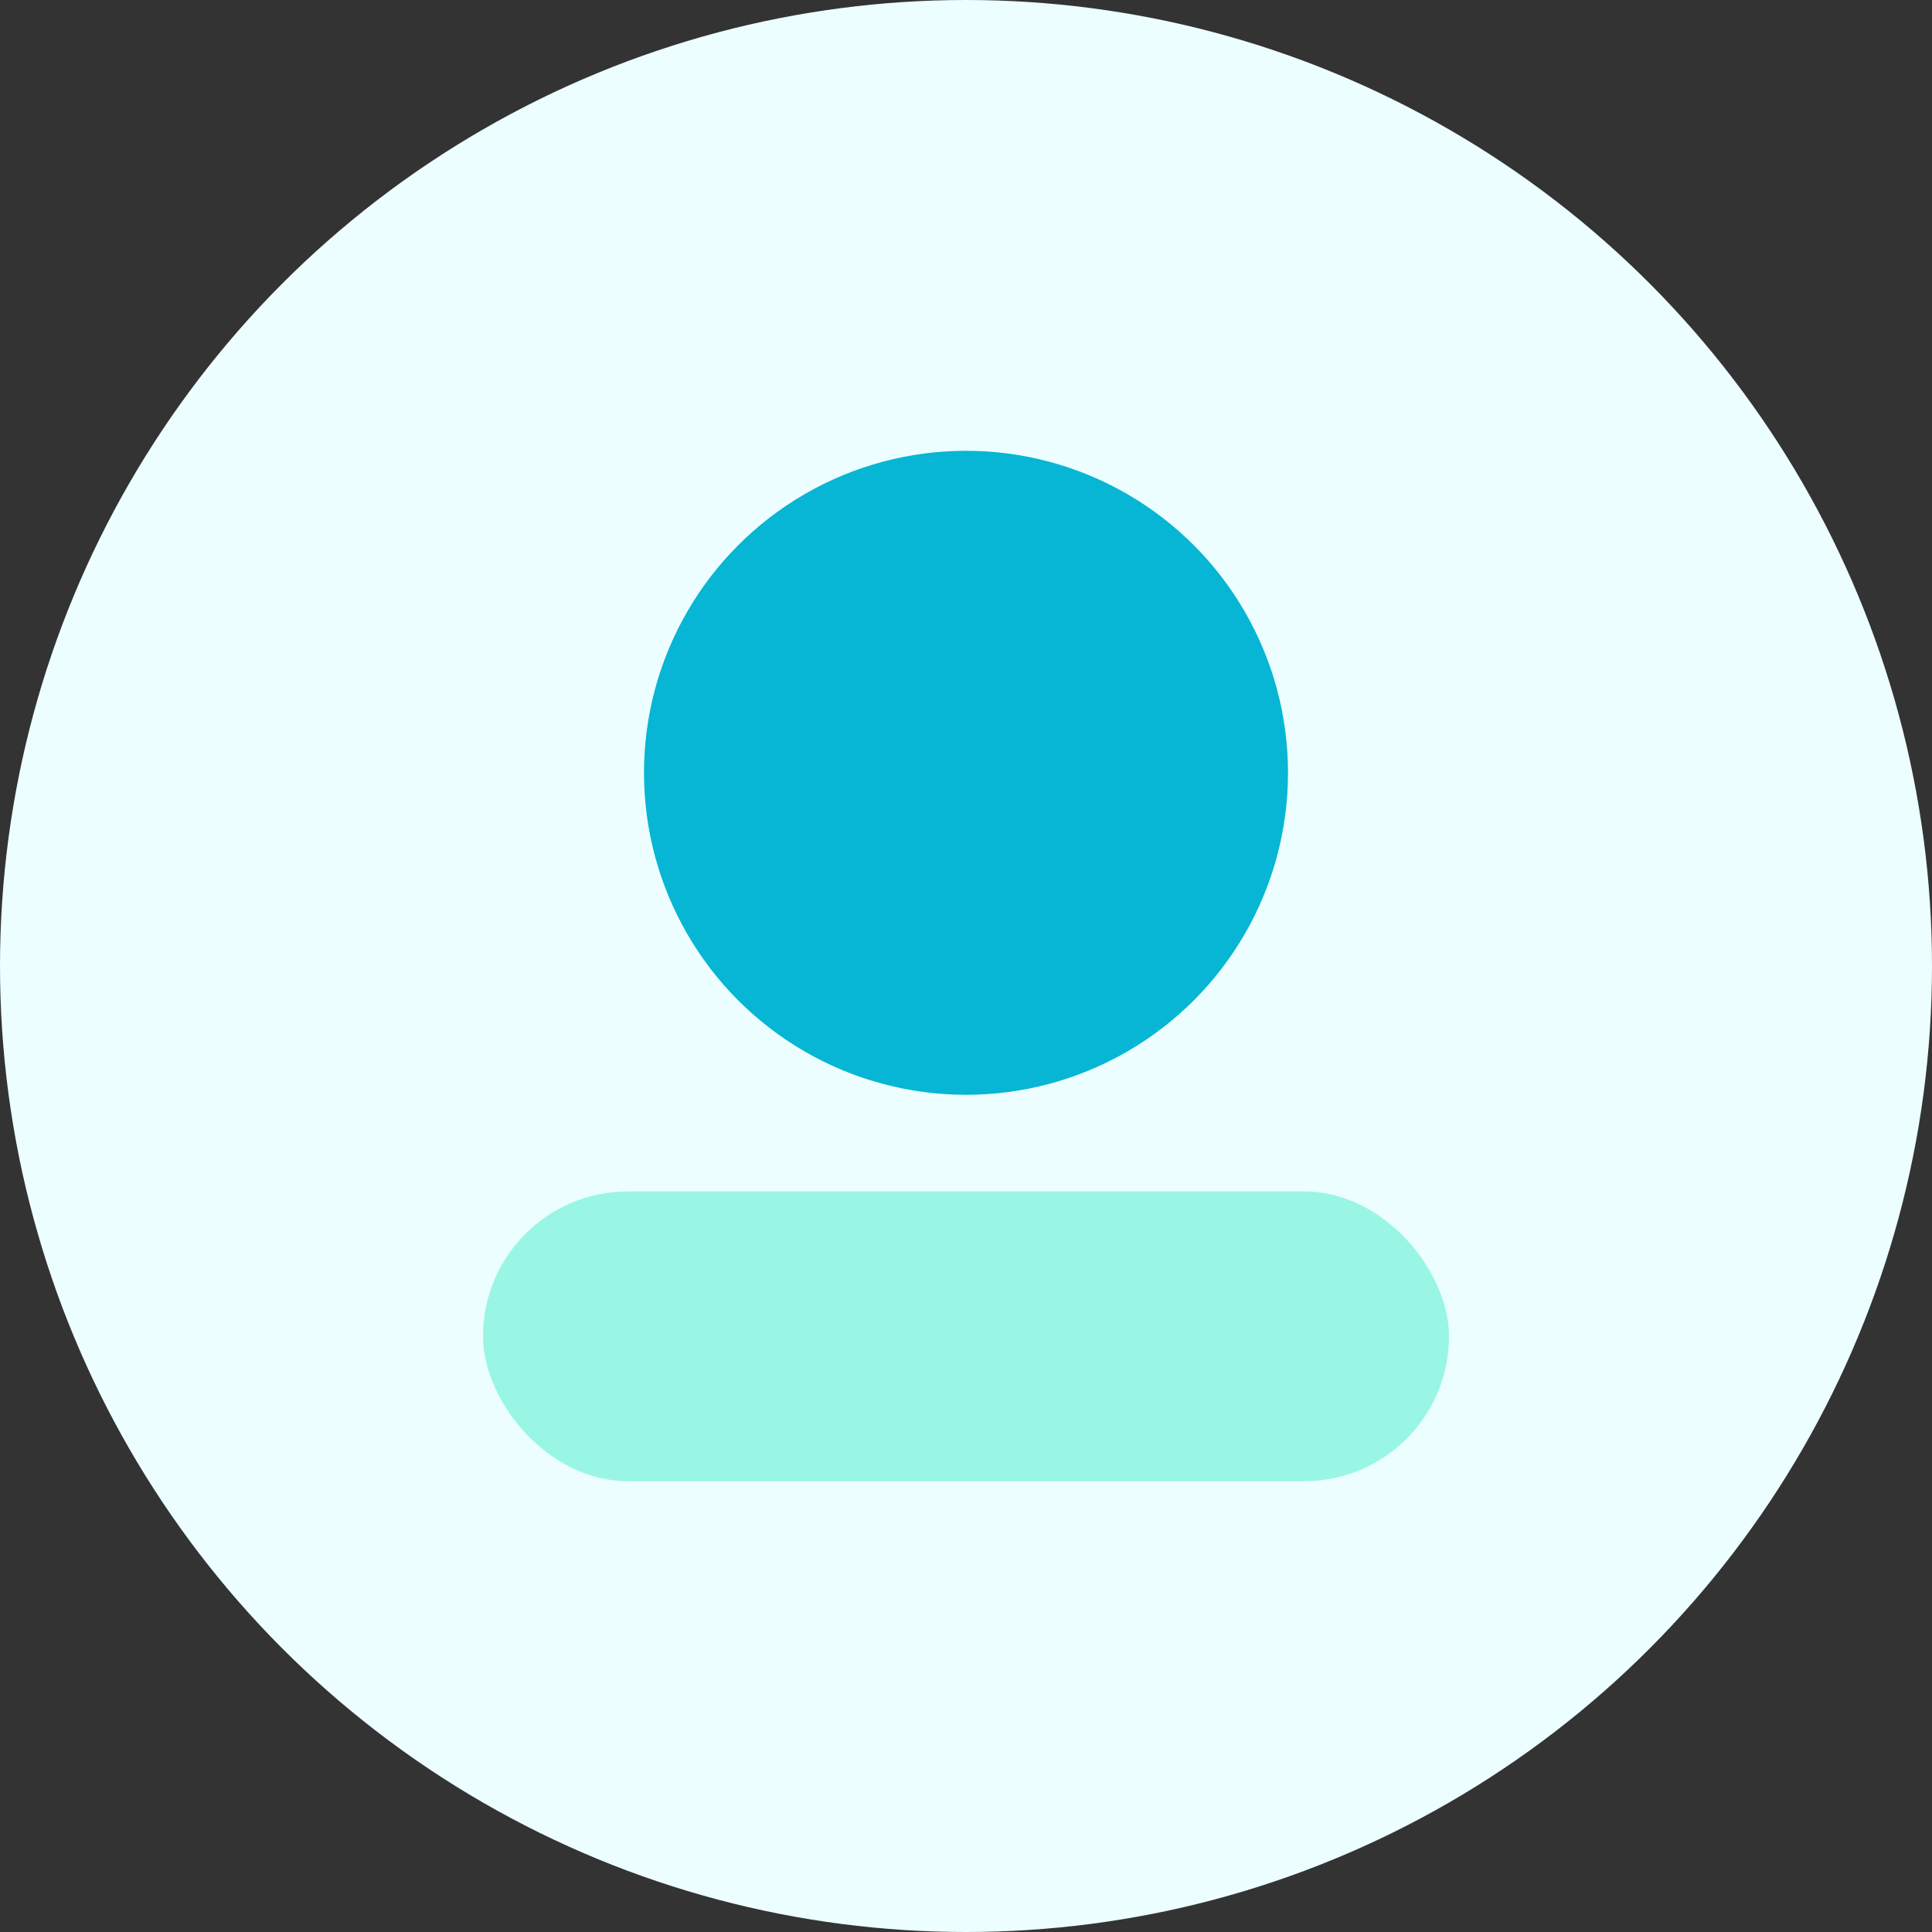 <svg xmlns="http://www.w3.org/2000/svg" width="120" height="120" viewBox="0 0 120 120">
  <rect x="0" y="0" width="120" height="120" fill="#333333" stroke="none"/>
  <circle cx="60" cy="60" r="60" fill="#ecfeff"/>
  <circle cx="60" cy="48" r="20" fill="#06b6d4"/>
  <rect x="30" y="74" width="60" height="18" rx="9" fill="#99f6e4"/>
</svg>
